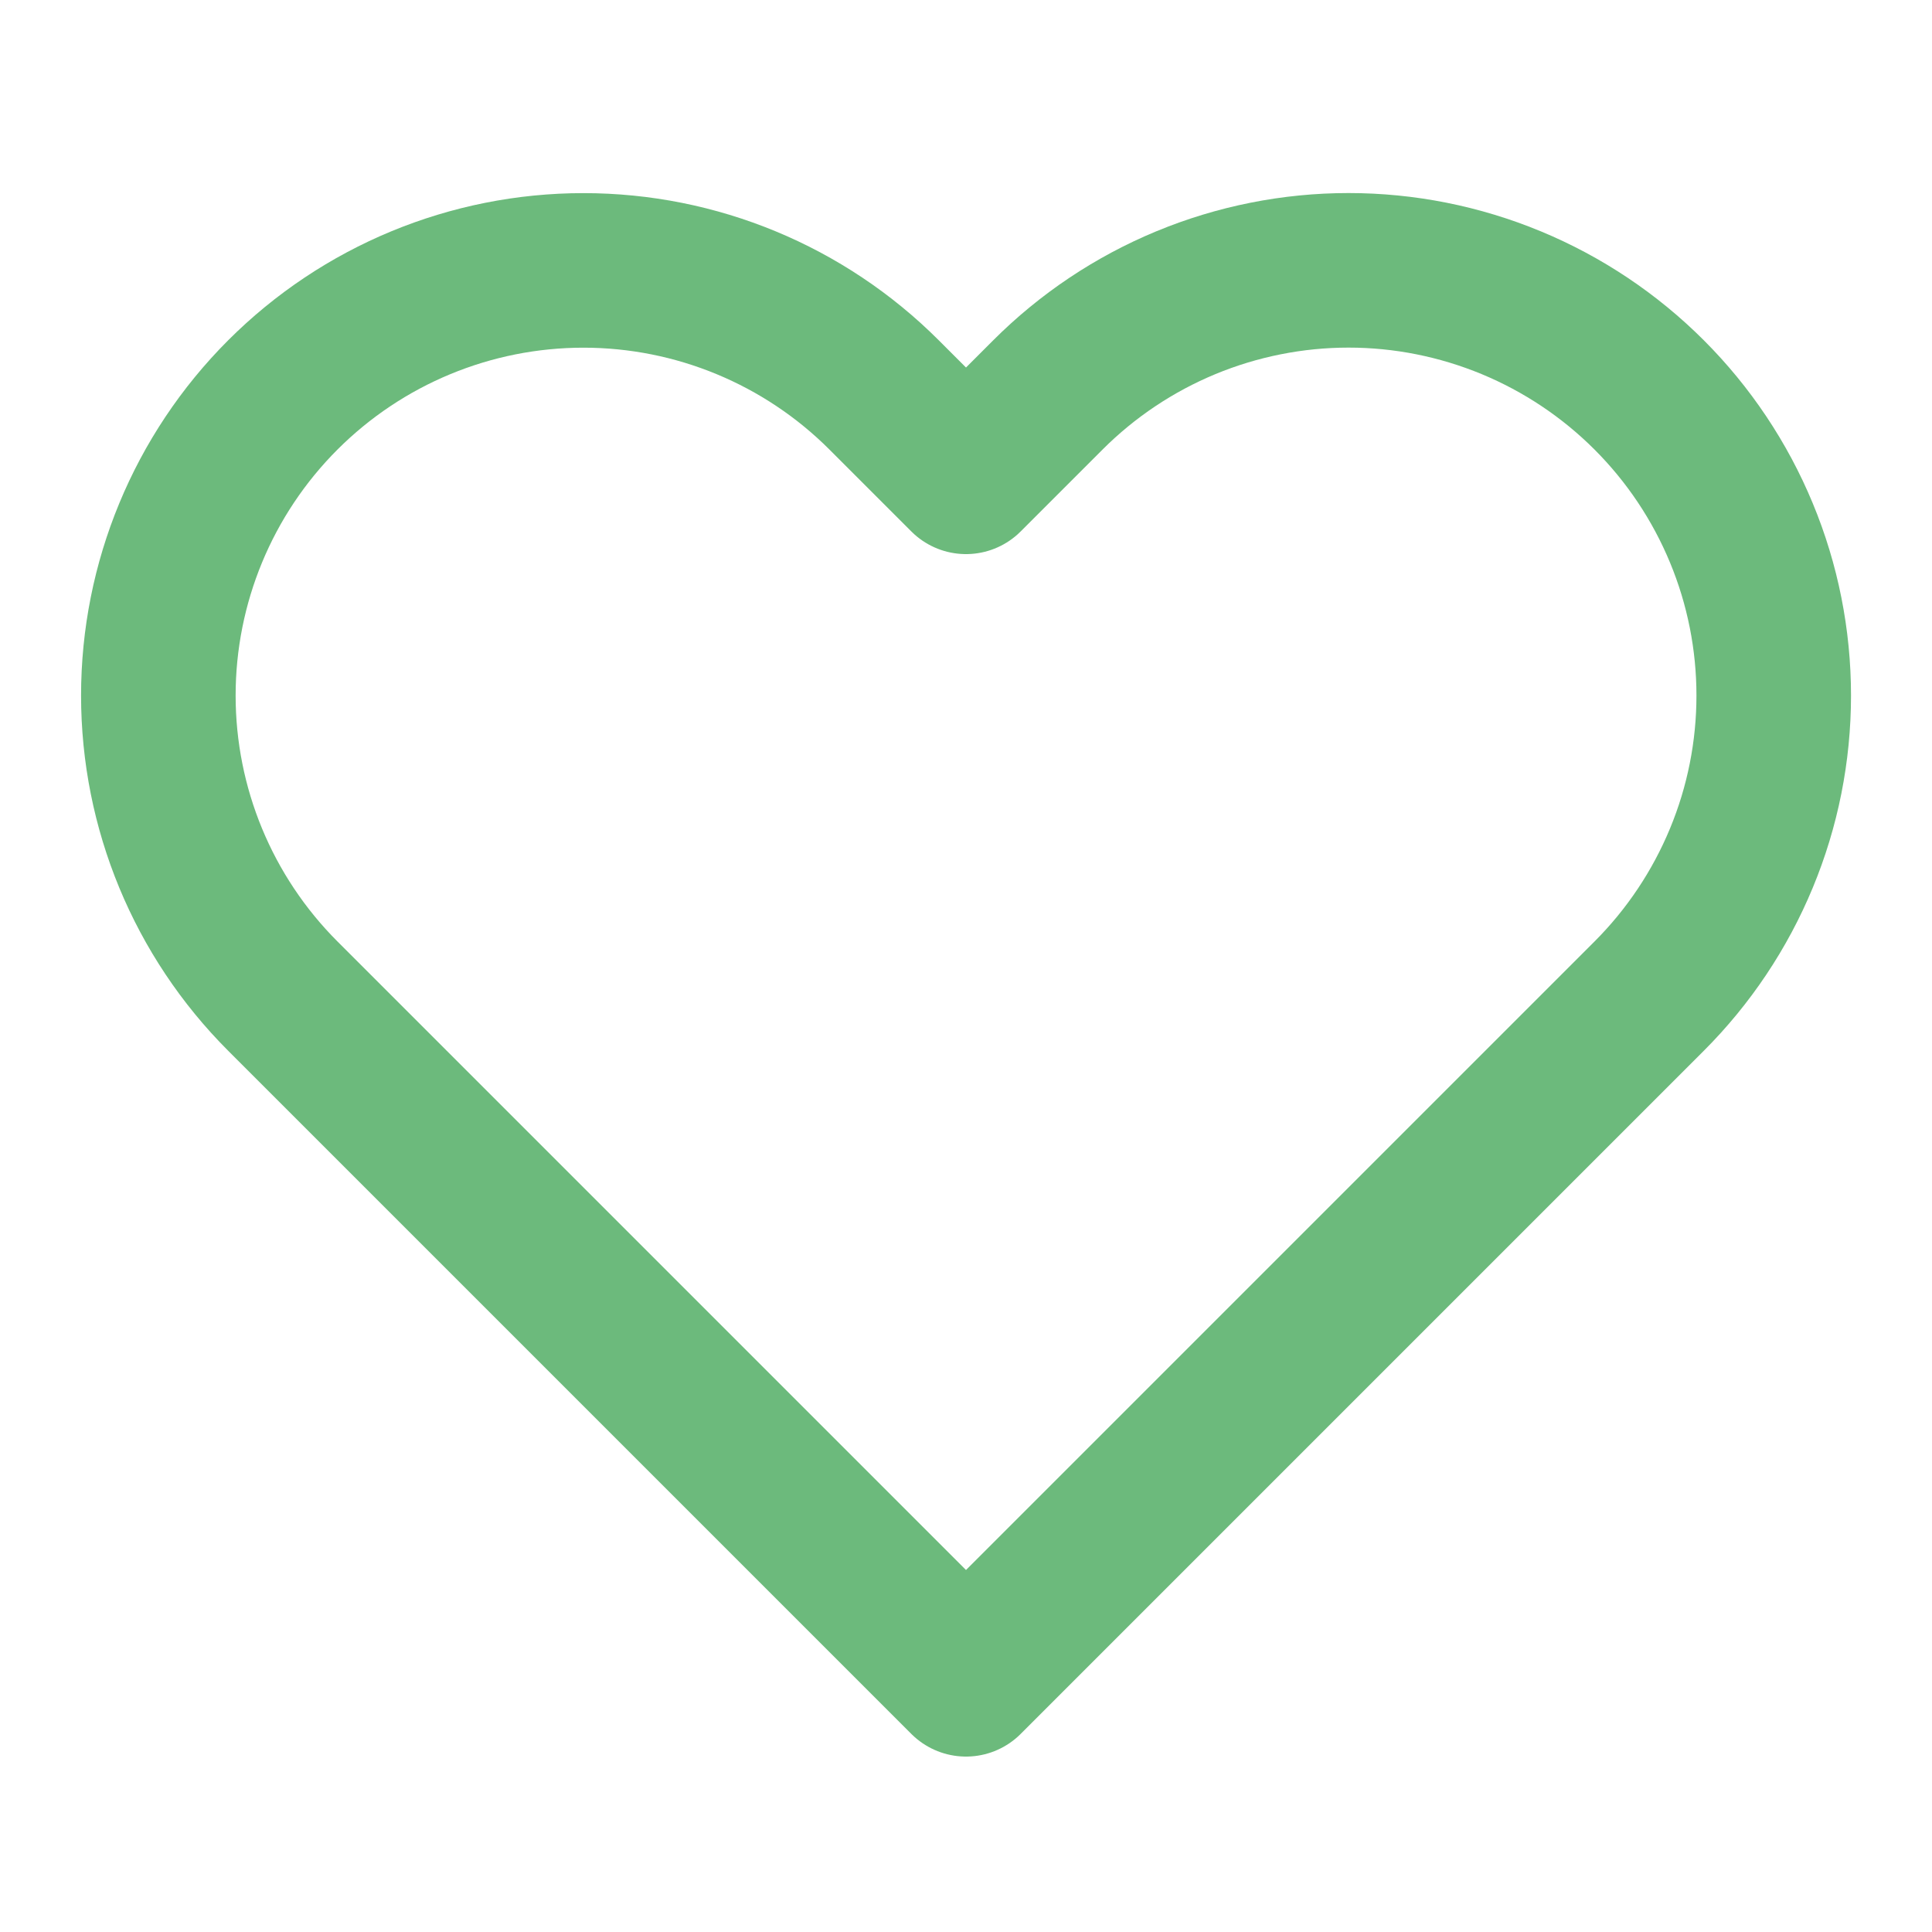 <svg width="25" height="25" viewBox="0 0 25 25" fill="none" xmlns="http://www.w3.org/2000/svg">
<path d="M21.34 5.11C20.829 4.599 20.223 4.194 19.555 3.917C18.888 3.641 18.173 3.498 17.45 3.498C16.728 3.498 16.012 3.641 15.345 3.917C14.677 4.194 14.071 4.599 13.56 5.11L12.5 6.17L11.44 5.11C10.408 4.078 9.009 3.499 7.55 3.499C6.091 3.499 4.692 4.078 3.66 5.11C2.628 6.142 2.049 7.541 2.049 9C2.049 10.459 2.628 11.858 3.66 12.89L4.72 13.95L12.5 21.73L20.28 13.95L21.34 12.89C21.851 12.379 22.256 11.773 22.533 11.105C22.81 10.438 22.952 9.723 22.952 9C22.952 8.278 22.81 7.562 22.533 6.895C22.256 6.227 21.851 5.621 21.34 5.11Z" stroke="#6CBA7C" stroke-width="2" stroke-linecap="round" stroke-linejoin="round"/>
</svg>
